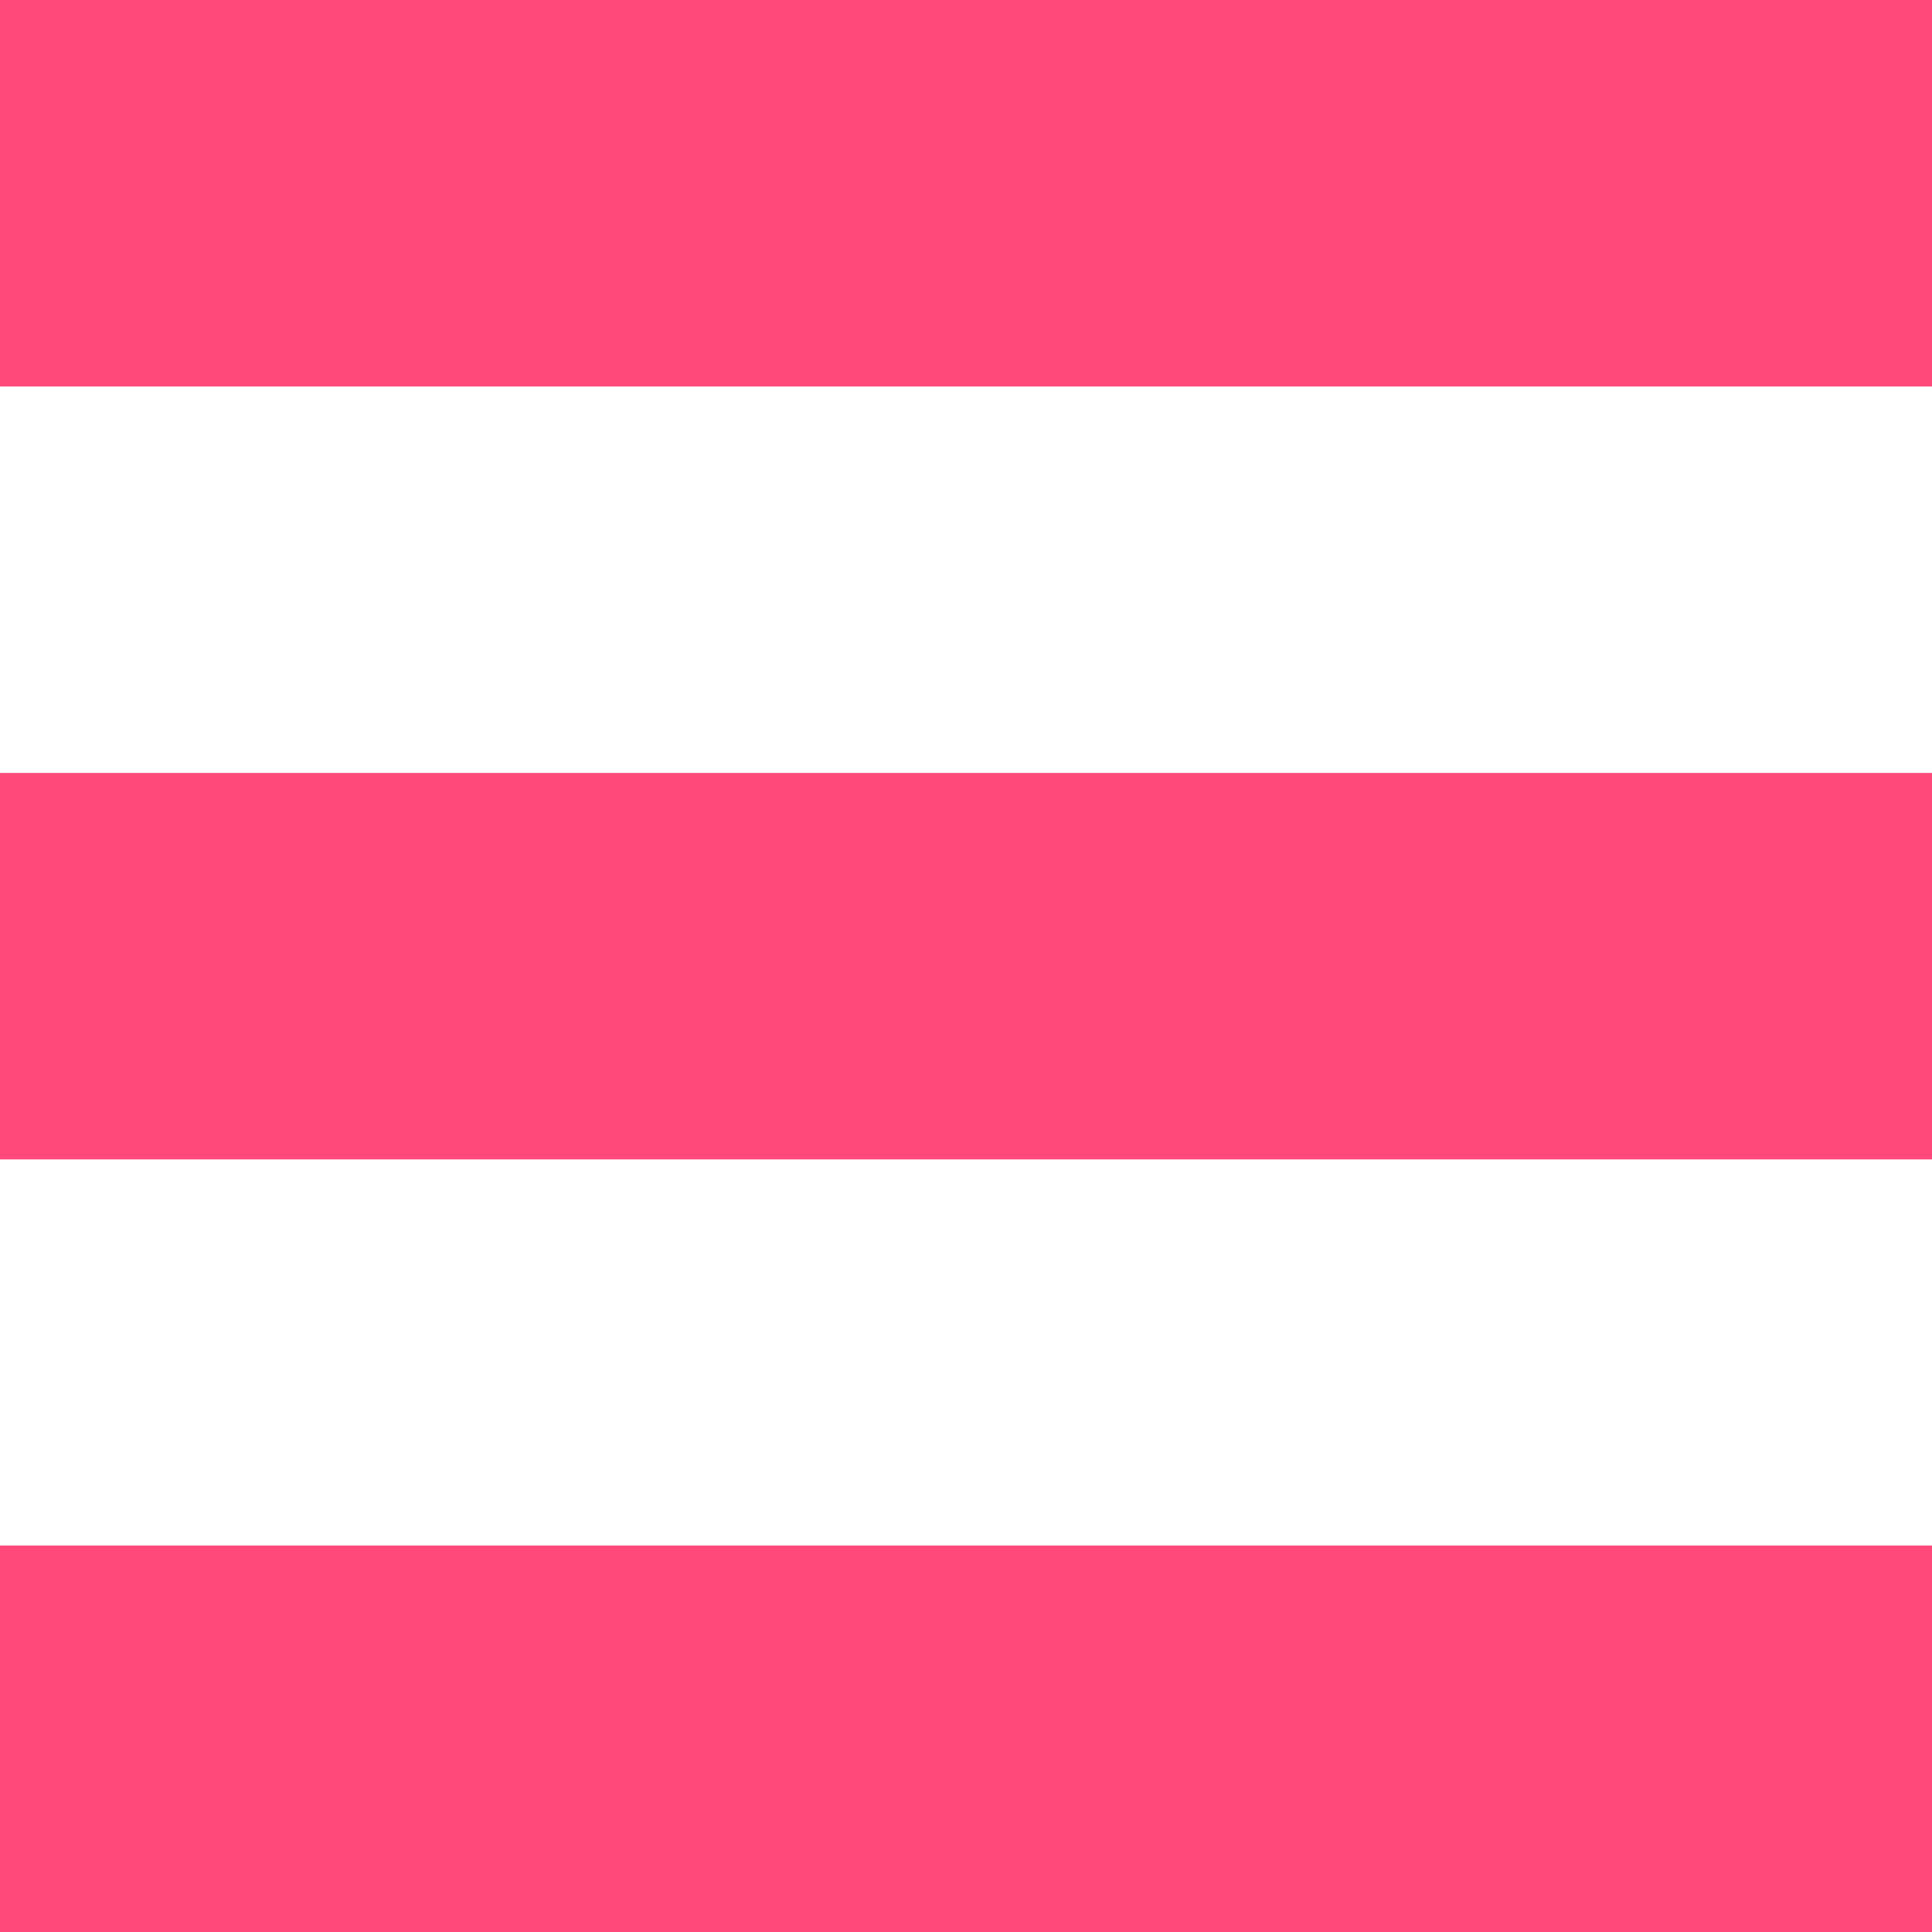 <svg xmlns="http://www.w3.org/2000/svg" viewBox="0 0 53.64 53.64"><defs><style>.cls-1{fill:#ff497a;}</style></defs><g id="Layer_2" data-name="Layer 2"><g id="Layer_1-2" data-name="Layer 1"><rect class="cls-1" width="53.64" height="10.73"/><rect class="cls-1" y="21.46" width="53.64" height="10.73"/><rect class="cls-1" y="42.91" width="53.64" height="10.73"/></g></g></svg>
